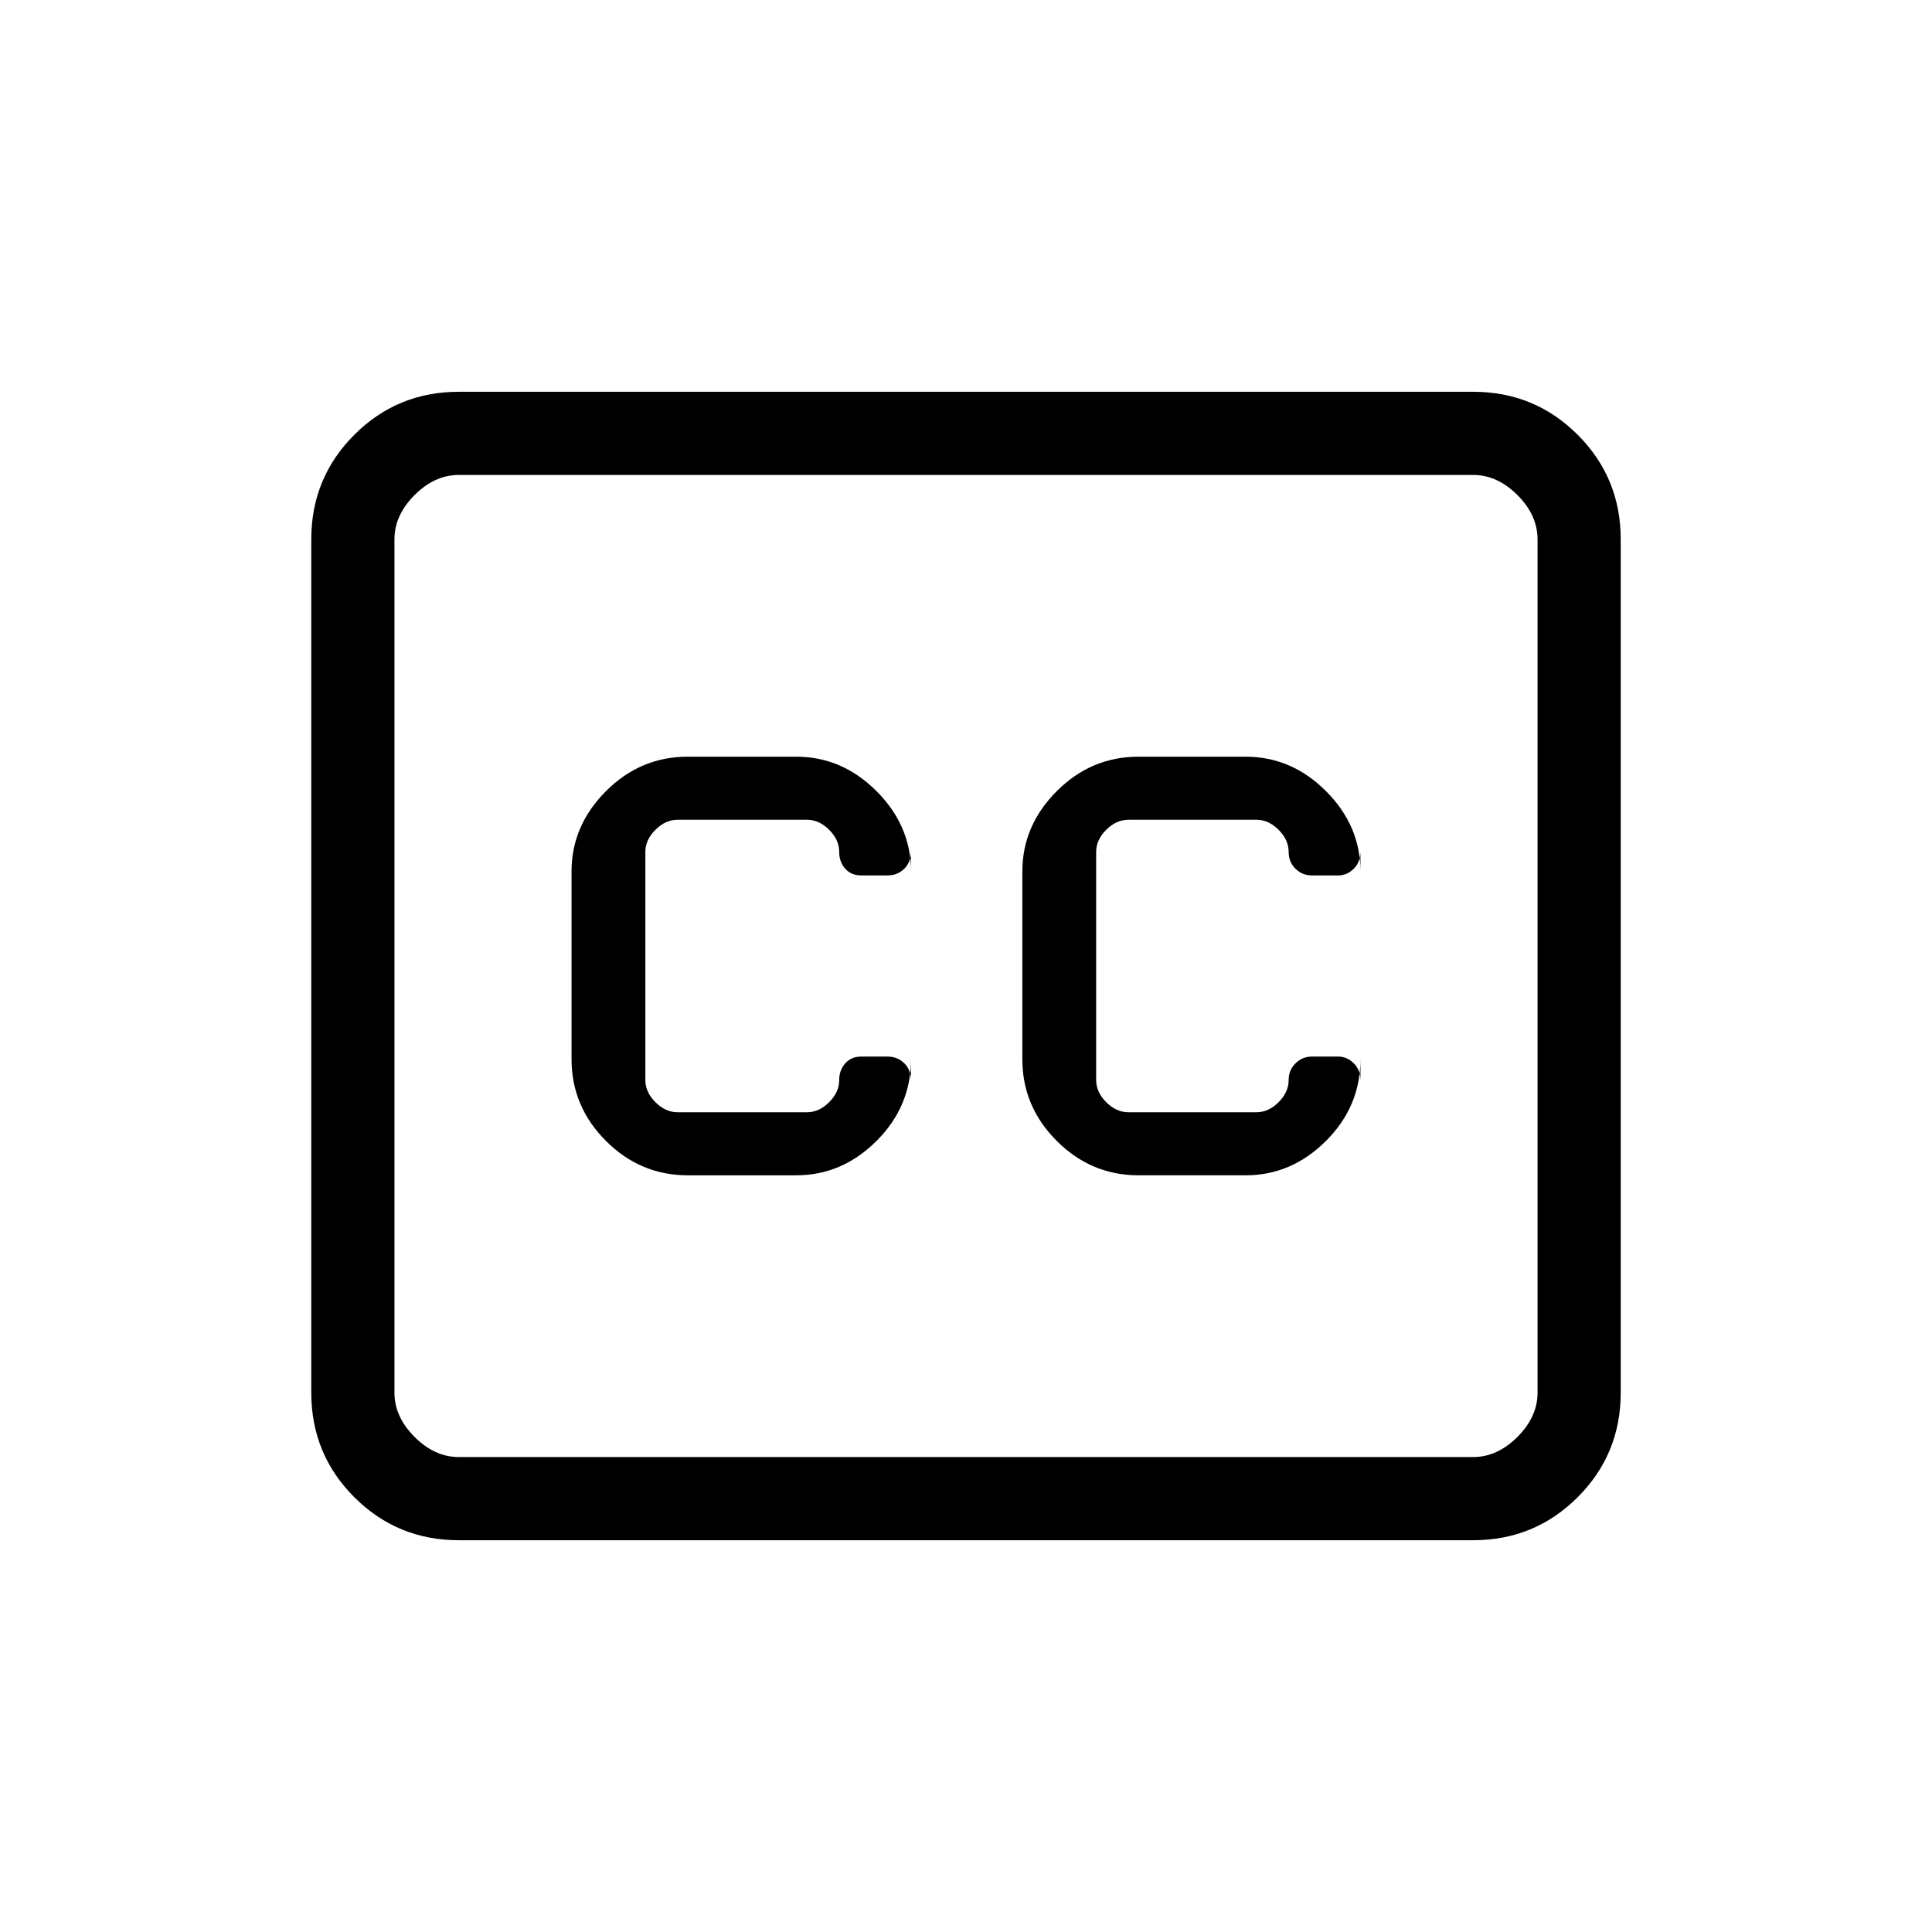 <svg xmlns="http://www.w3.org/2000/svg" height="40" viewBox="0 -960 960 960" width="40"><path d="M228-194.67q-30.57 0-51.95-21.38-21.38-21.38-21.38-51.95v-424q0-30.57 21.38-51.95 21.38-21.38 51.95-21.38h504q30.57 0 51.95 21.38 21.38 21.38 21.38 51.95v424q0 30.57-21.38 51.95-21.38 21.38-51.95 21.38H228Zm0-41.33h504q12 0 22-10t10-22v-424q0-12-10-22t-22-10H228q-12 0-22 10t-10 22v424q0 12 10 22t22 10Zm113.67-140h54q22.75 0 39.87-17.09 17.13-17.09 17.13-40.58v10.66q0-5.42-3.38-8.71Q445.9-435 441-435h-13q-5 0-8 3.38t-3 8.29q0 6-5 11t-11 5h-64.33q-6 0-11-5t-5-11v-113.34q0-6 5-11t11-5H401q6 0 11 5t5 11q0 5 3 8.34 3 3.33 8 3.33h13q4.9 0 8.29-3.28 3.38-3.29 3.38-8.71v9.99q0-22.75-17.13-39.88Q418.42-584 395.67-584h-54q-23.49 0-40.58 17.12Q284-549.75 284-527v93.33q0 23.49 17.09 40.58T341.67-376ZM619-584h-53.33q-23.49 0-40.58 17.12Q508-549.75 508-527v93.33q0 23.49 17.09 40.58T565.67-376H619q22.75 0 39.88-17.09Q676-410.18 676-433.67v10.66q0-5.42-3.38-8.71Q669.24-435 665-435h-13q-4.9 0-8.29 3.38-3.38 3.38-3.38 8.29 0 6-5 11t-11 5h-63.66q-6 0-11-5t-5-11v-113.34q0-6 5-11t11-5h63.66q6 0 11 5t5 11q0 5 3.38 8.34Q647.1-525 652-525h13q4.24 0 7.62-3.28 3.38-3.29 3.38-8.71v9.99q0-22.75-17.12-39.88Q641.75-584 619-584ZM196-236v-488 488Z"/></svg>